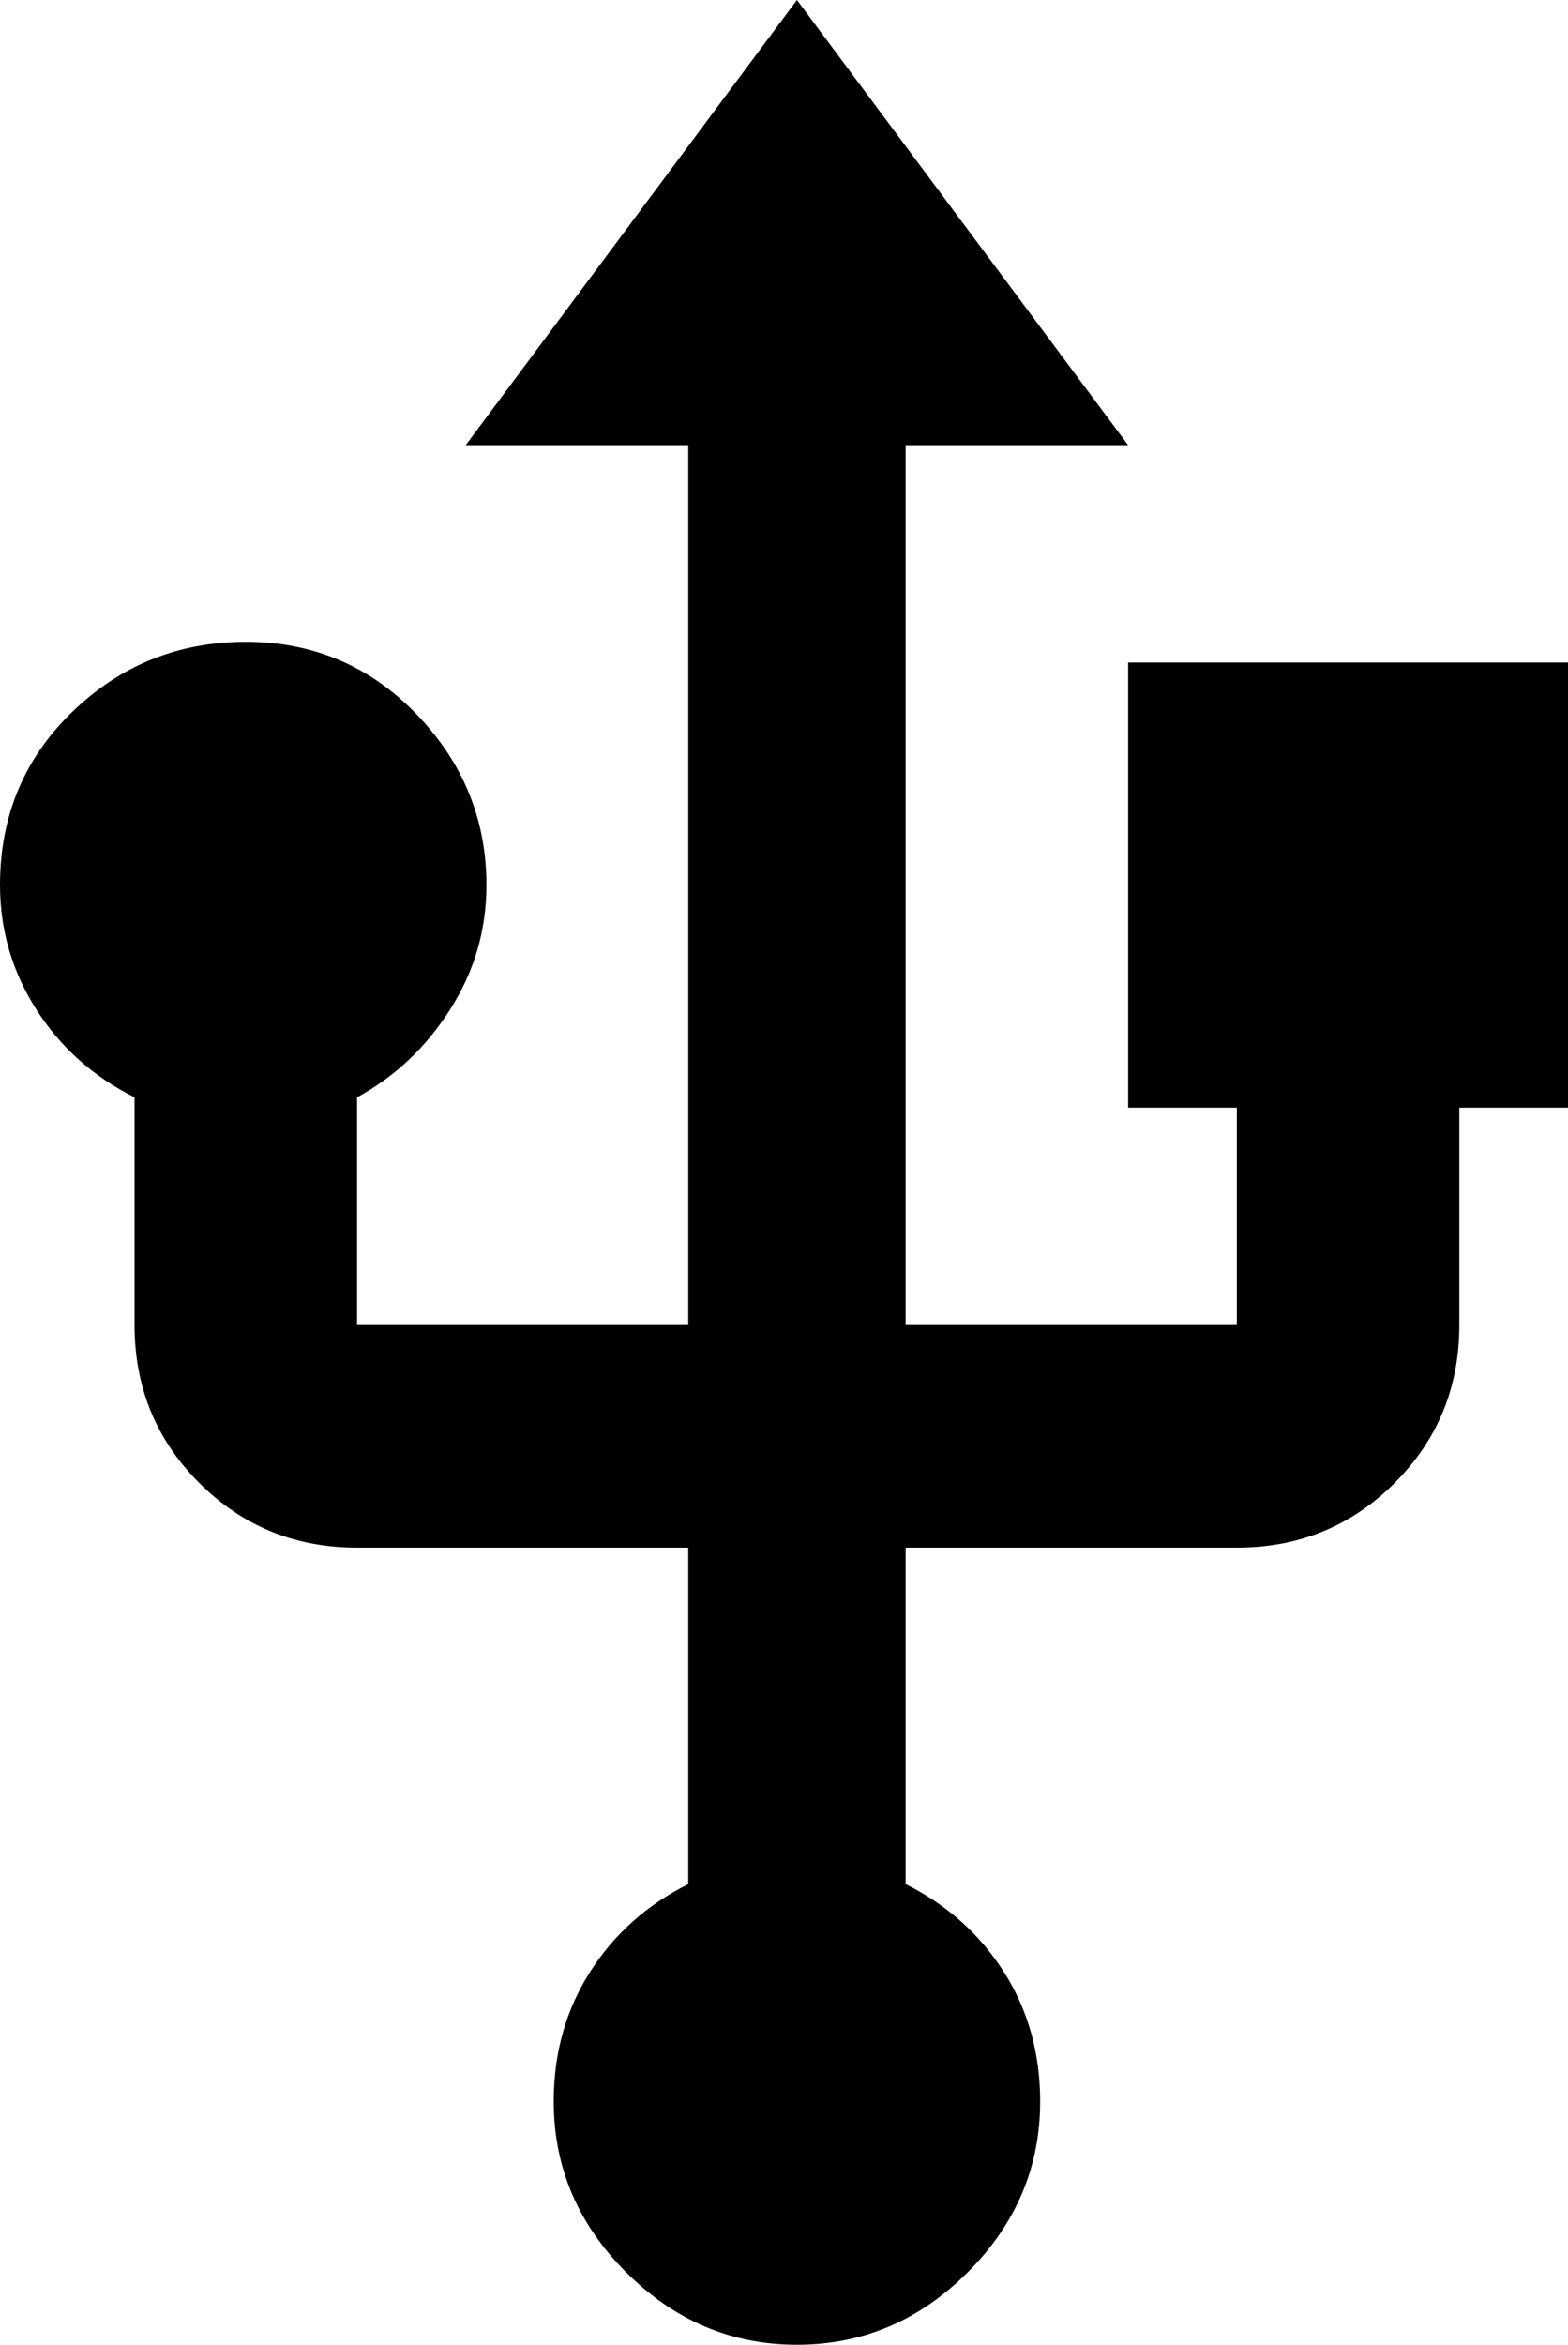 <svg xmlns="http://www.w3.org/2000/svg" viewBox="102 -26 303 453">
      <g transform="scale(1 -1) translate(0 -401)">
        <path d="M320 299V213H341V171H277V341H320L256 427L192 341H235V171H171V215Q182 221 189.0 232.0Q196 243 196 256Q196 275 182.5 289.0Q169 303 149.5 303.0Q130 303 116.0 289.5Q102 276 102 256Q102 243 109.0 232.0Q116 221 128 215V171Q128 153 140.5 140.5Q153 128 171 128H235V63Q223 57 216.0 46.0Q209 35 209 21Q209 2 223.0 -12.0Q237 -26 256.0 -26.0Q275 -26 289.0 -12.0Q303 2 303 21Q303 35 296.0 46.0Q289 57 277 63V128H341Q359 128 371.5 140.5Q384 153 384 171V213H405V299Z" />
      </g>
    </svg>